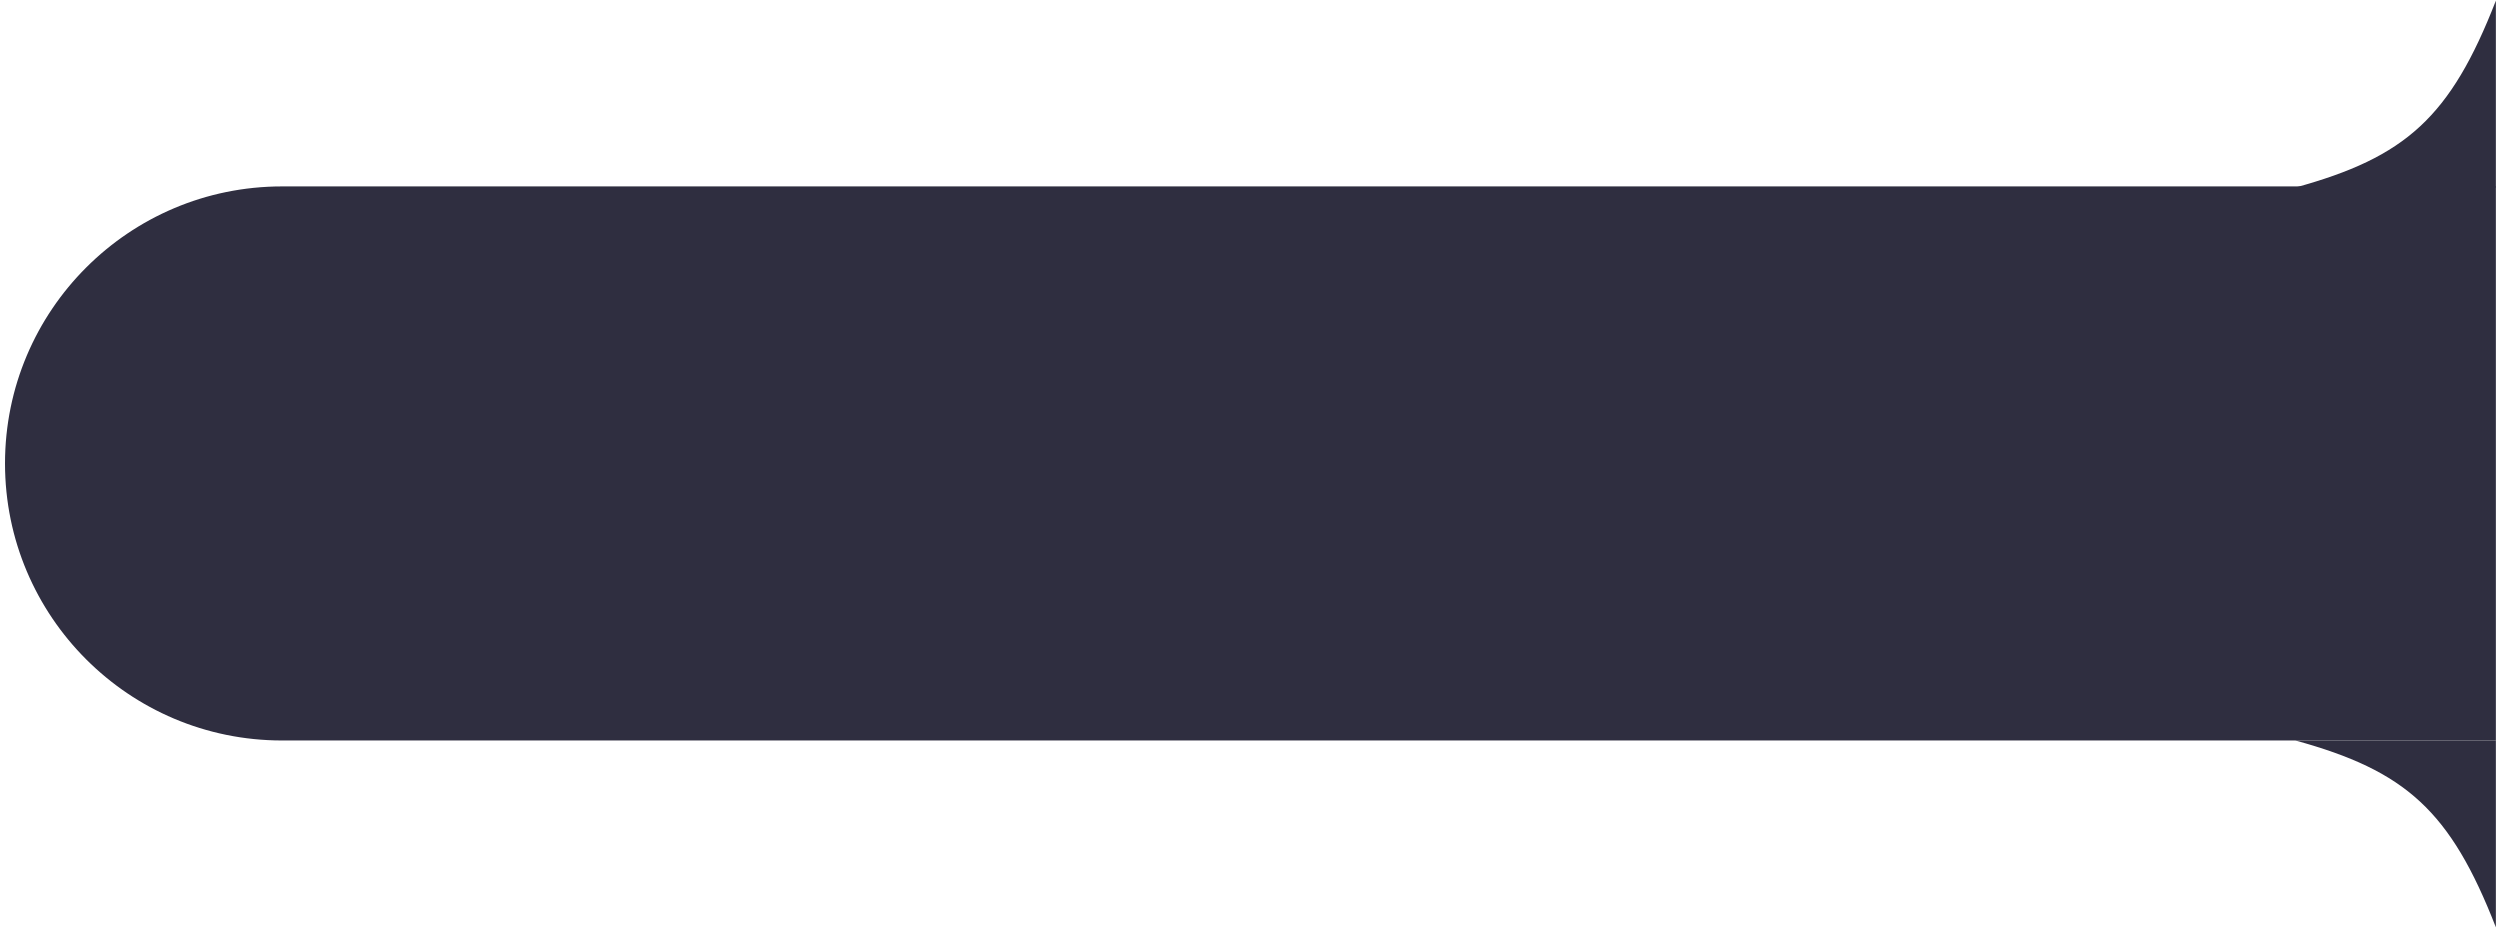 <svg width="303" height="113" viewBox="0 0 303 113" fill="none" xmlns="http://www.w3.org/2000/svg">
<path d="M0.607 56.169C0.607 37.626 15.64 22.593 34.184 22.593H302.5V89.746H34.184C15.64 89.746 0.607 74.713 0.607 56.169Z" fill="#2F2E40"/>
<path d="M278.193 22.728C291.581 19.056 296.991 14.215 302.5 0.082V22.728H278.193Z" fill="#2F2E40"/>
<path d="M278.193 89.746C291.581 93.418 296.991 98.259 302.5 112.392V89.746H278.193Z" fill="#2F2E40"/>
</svg>
